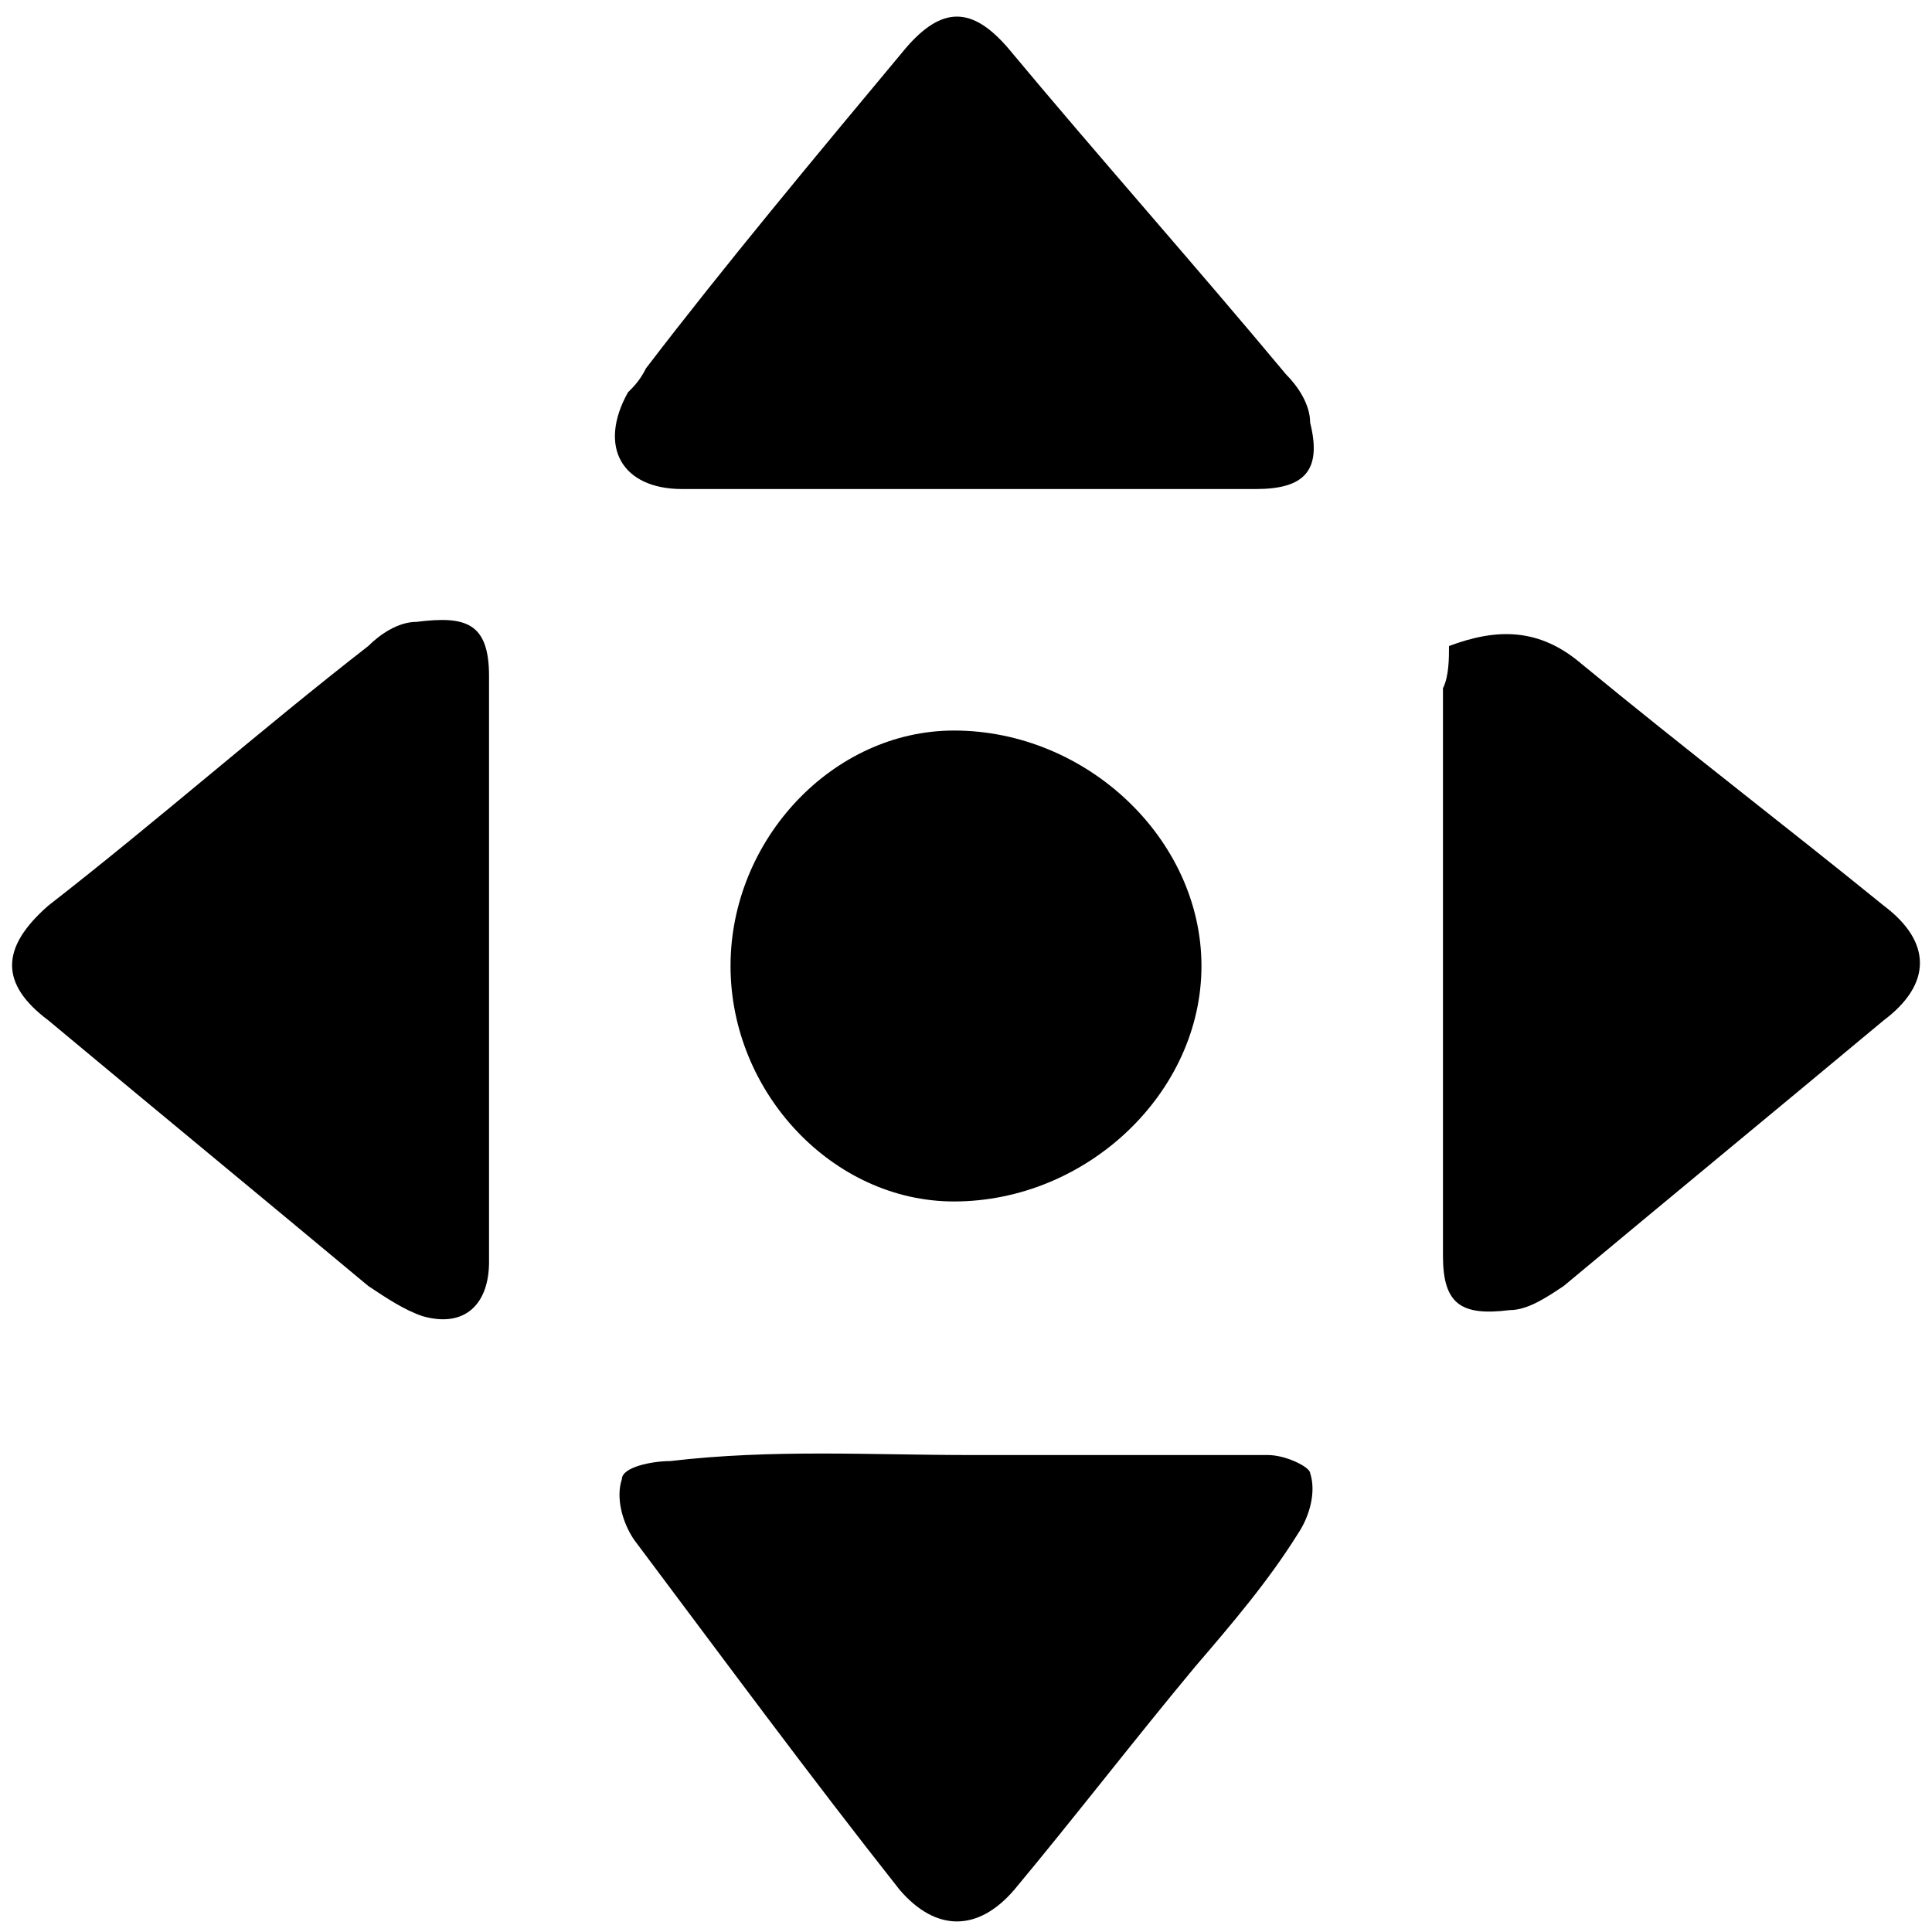 <?xml version="1.0" encoding="utf-8"?>
<!-- Generator: Adobe Illustrator 21.0.0, SVG Export Plug-In . SVG Version: 6.00 Build 0)  -->
<svg version="1.1" id="Icons" xmlns="http://www.w3.org/2000/svg" xmlns:xlink="http://www.w3.org/1999/xlink" x="0px" y="0px"
	 viewBox="0 0 32 32" style="enable-background:new 0 0 32 32;" xml:space="preserve">
<g>
	<path d="M8.1,16.1c0,1.6,0,3.2,0,4.8c0,0.7-0.4,1.1-1.1,0.9c-0.3-0.1-0.6-0.3-0.9-0.5c-1.8-1.5-3.5-2.9-5.3-4.4
		C0,16.3,0,15.7,0.8,15c1.8-1.4,3.5-2.9,5.3-4.3c0.2-0.2,0.5-0.4,0.8-0.4c0.8-0.1,1.2,0,1.2,0.9C8.1,12.9,8.1,14.5,8.1,16.1z"/>
	<path d="M16,8.1c-1.6,0-3.2,0-4.7,0c-1,0-1.4-0.7-0.9-1.6c0.1-0.1,0.2-0.2,0.3-0.4C12,4.4,13.5,2.6,15,0.8c0.6-0.7,1.1-0.7,1.7,0
		c1.5,1.8,3.1,3.6,4.6,5.4c0.2,0.2,0.4,0.5,0.4,0.8c0.2,0.8-0.1,1.1-0.9,1.1C19.2,8.1,17.6,8.1,16,8.1z"/>
	<path d="M24,10.7c0.8-0.3,1.5-0.3,2.2,0.3c1.7,1.4,3.4,2.7,5,4c0.8,0.6,0.8,1.3,0,1.9c-1.8,1.5-3.5,2.9-5.3,4.4
		c-0.3,0.2-0.6,0.4-0.9,0.4c-0.8,0.1-1.1-0.1-1.1-0.9c0-3.1,0-6.3,0-9.4C24,11.2,24,10.9,24,10.7z"/>
	<path d="M16.1,24.1c1.6,0,3.3,0,4.9,0c0.3,0,0.7,0.2,0.7,0.3c0.1,0.3,0,0.7-0.2,1c-0.5,0.8-1.1,1.5-1.7,2.2c-1,1.2-2,2.5-3,3.7
		c-0.6,0.7-1.3,0.7-1.9,0c-1.5-1.9-2.9-3.8-4.4-5.8c-0.2-0.3-0.3-0.7-0.2-1c0-0.2,0.5-0.3,0.8-0.3C12.8,24,14.4,24.1,16.1,24.1z"/>
	<path d="M12.1,16c0-2.1,1.7-3.9,3.7-3.9c2.2,0,4.1,1.8,4.1,3.9c0,2.1-1.9,3.9-4.1,3.9C13.8,19.9,12.1,18.1,12.1,16z"/>
</g>
</svg>
